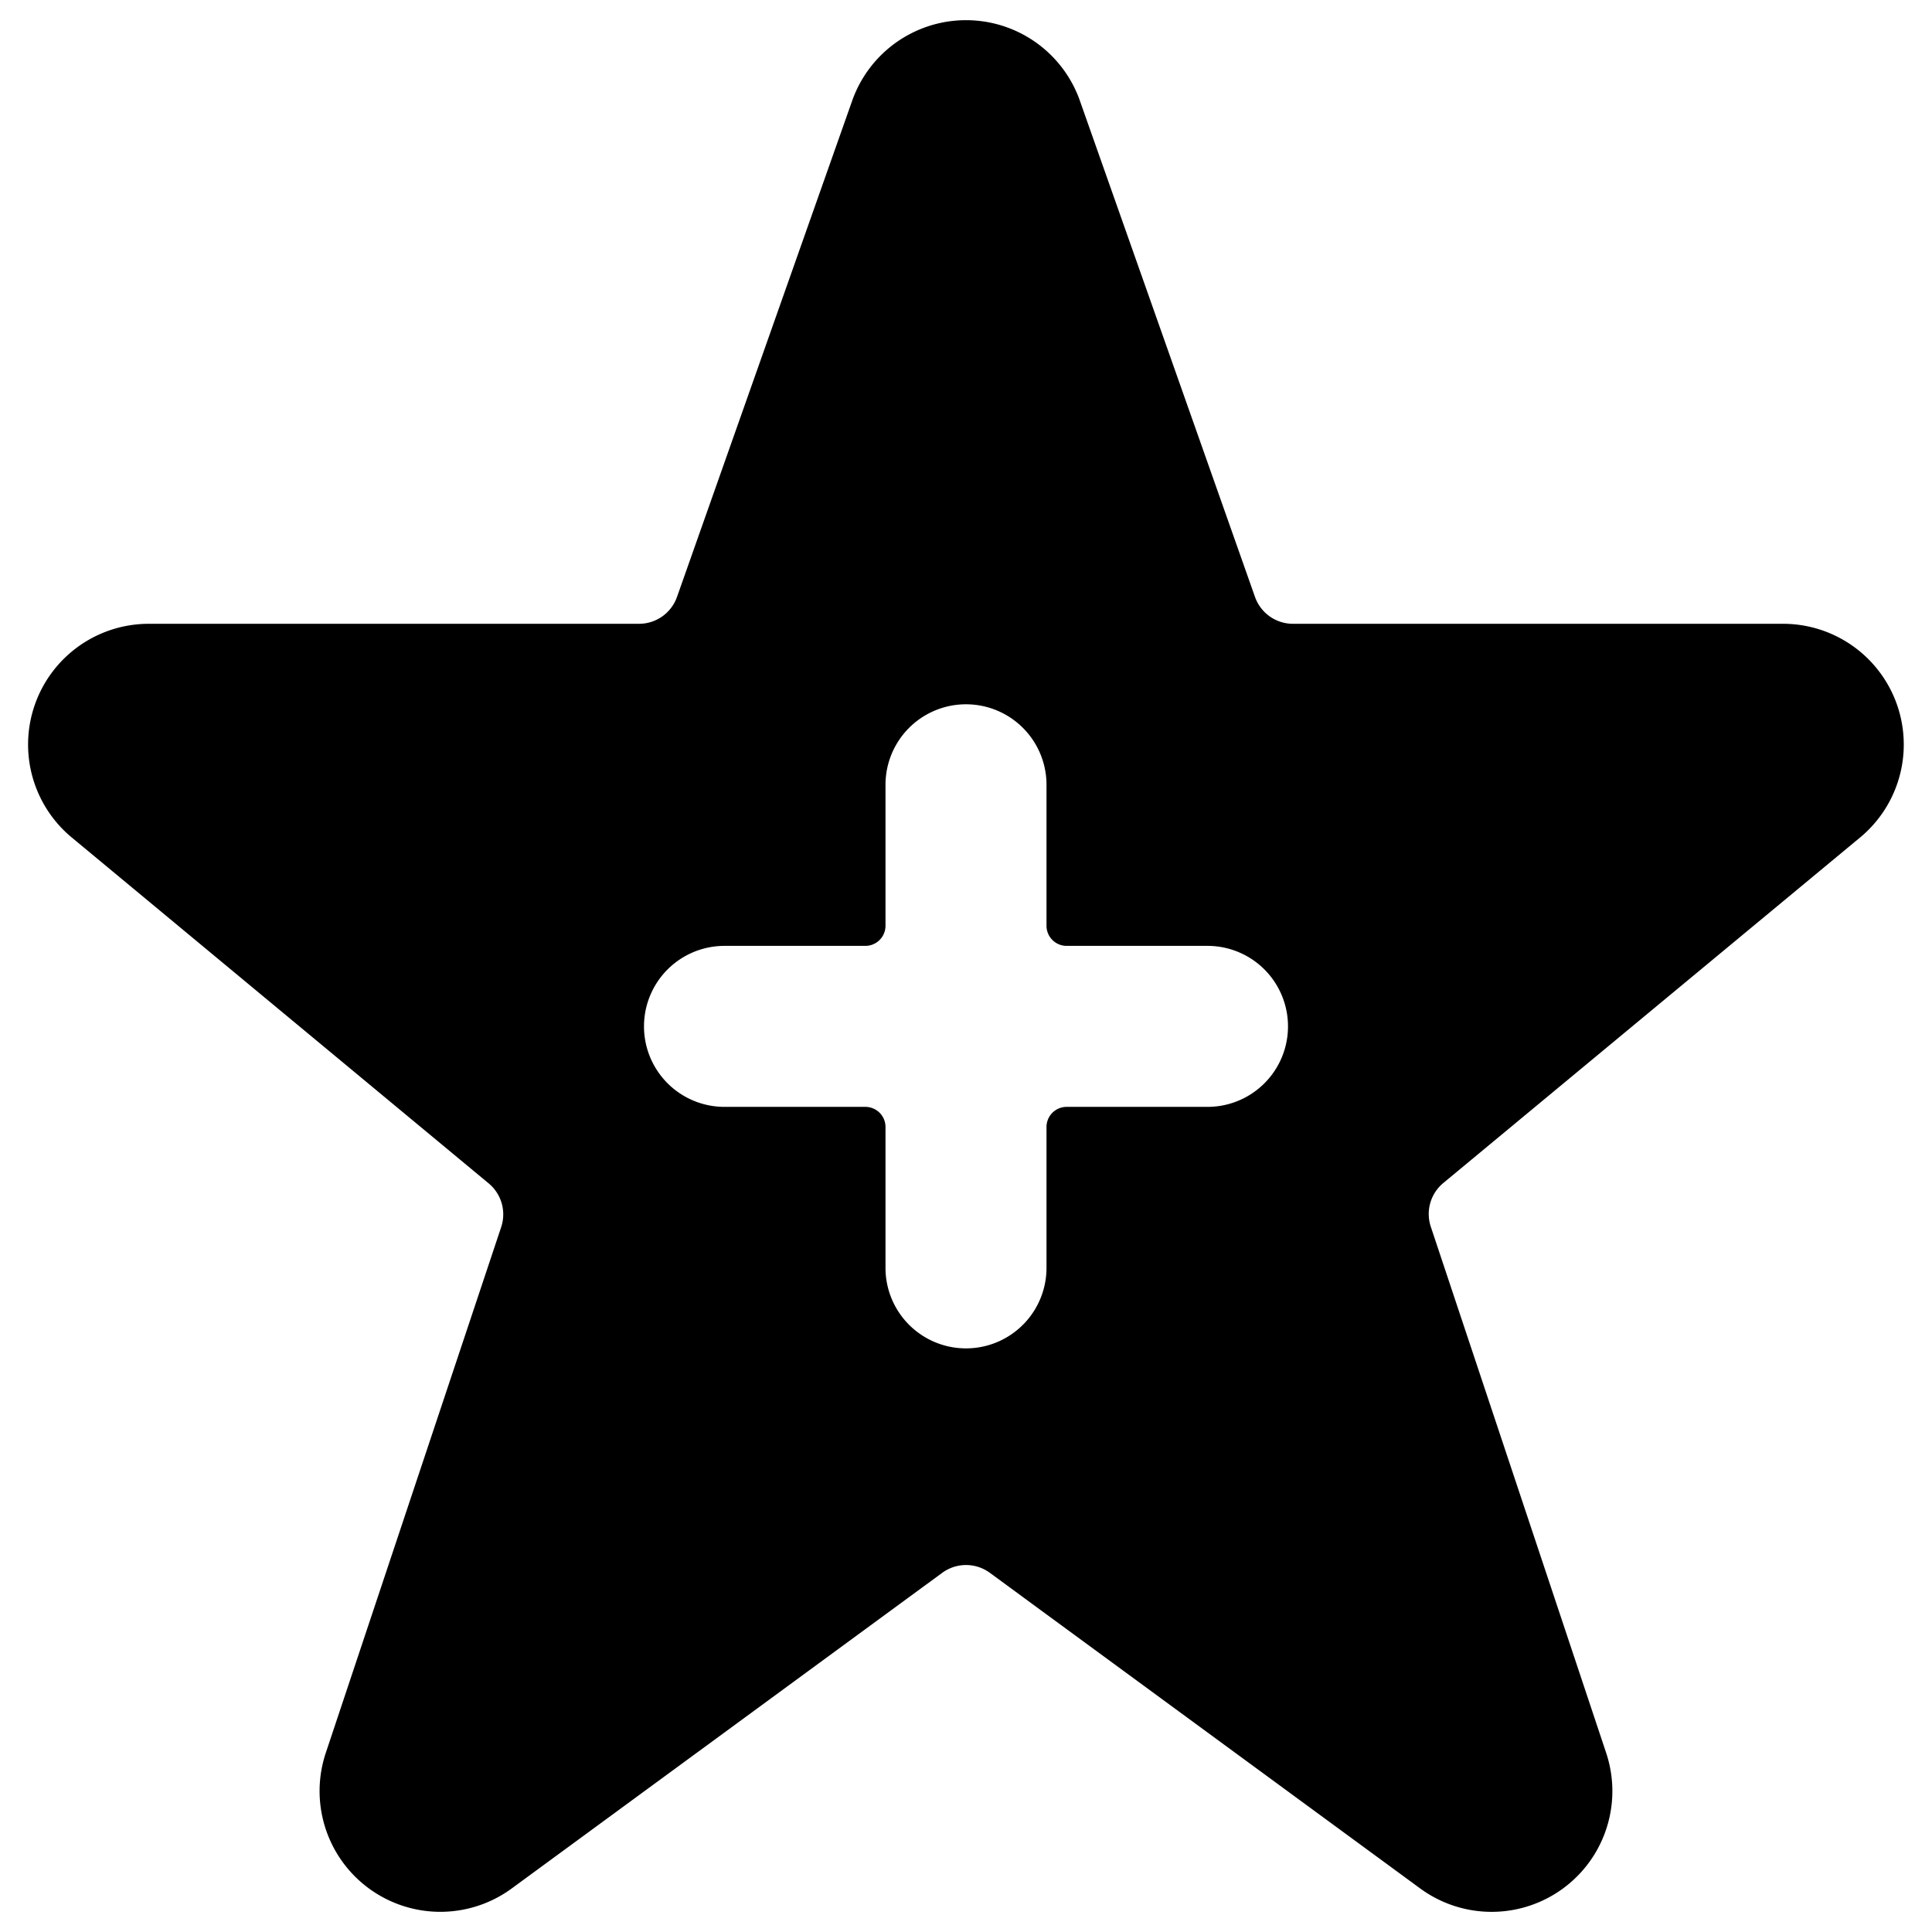 <svg xmlns="http://www.w3.org/2000/svg" viewBox="0 0 24 24"><title>rating-star-add-alternate</title><path d="M23.123,10.39a1.5,1.5,0,0,0-.973-2.641H16.061a.5.5,0,0,1-.471-.334L13.405,1.224a1.5,1.5,0,0,0-2.809,0l-.007.019L8.41,7.415a.5.5,0,0,1-.471.334H1.85A1.5,1.5,0,0,0,.887,10.4L6.07,14.7a.5.5,0,0,1,.156.543L4.048,21.772a1.5,1.5,0,0,0,2.309,1.687l5.348-3.921a.5.5,0,0,1,.591,0l5.346,3.921a1.5,1.5,0,0,0,2.31-1.685l-2.178-6.535a.5.5,0,0,1,.155-.543ZM11,15.749V14a.25.25,0,0,0-.25-.25H9a1,1,0,0,1,0-2h1.75A.25.25,0,0,0,11,11.5V9.749a1,1,0,0,1,2,0V11.5a.25.25,0,0,0,.25.25H15a1,1,0,0,1,0,2H13.25A.25.25,0,0,0,13,14v1.75a1,1,0,0,1-2,0Z"/></svg>